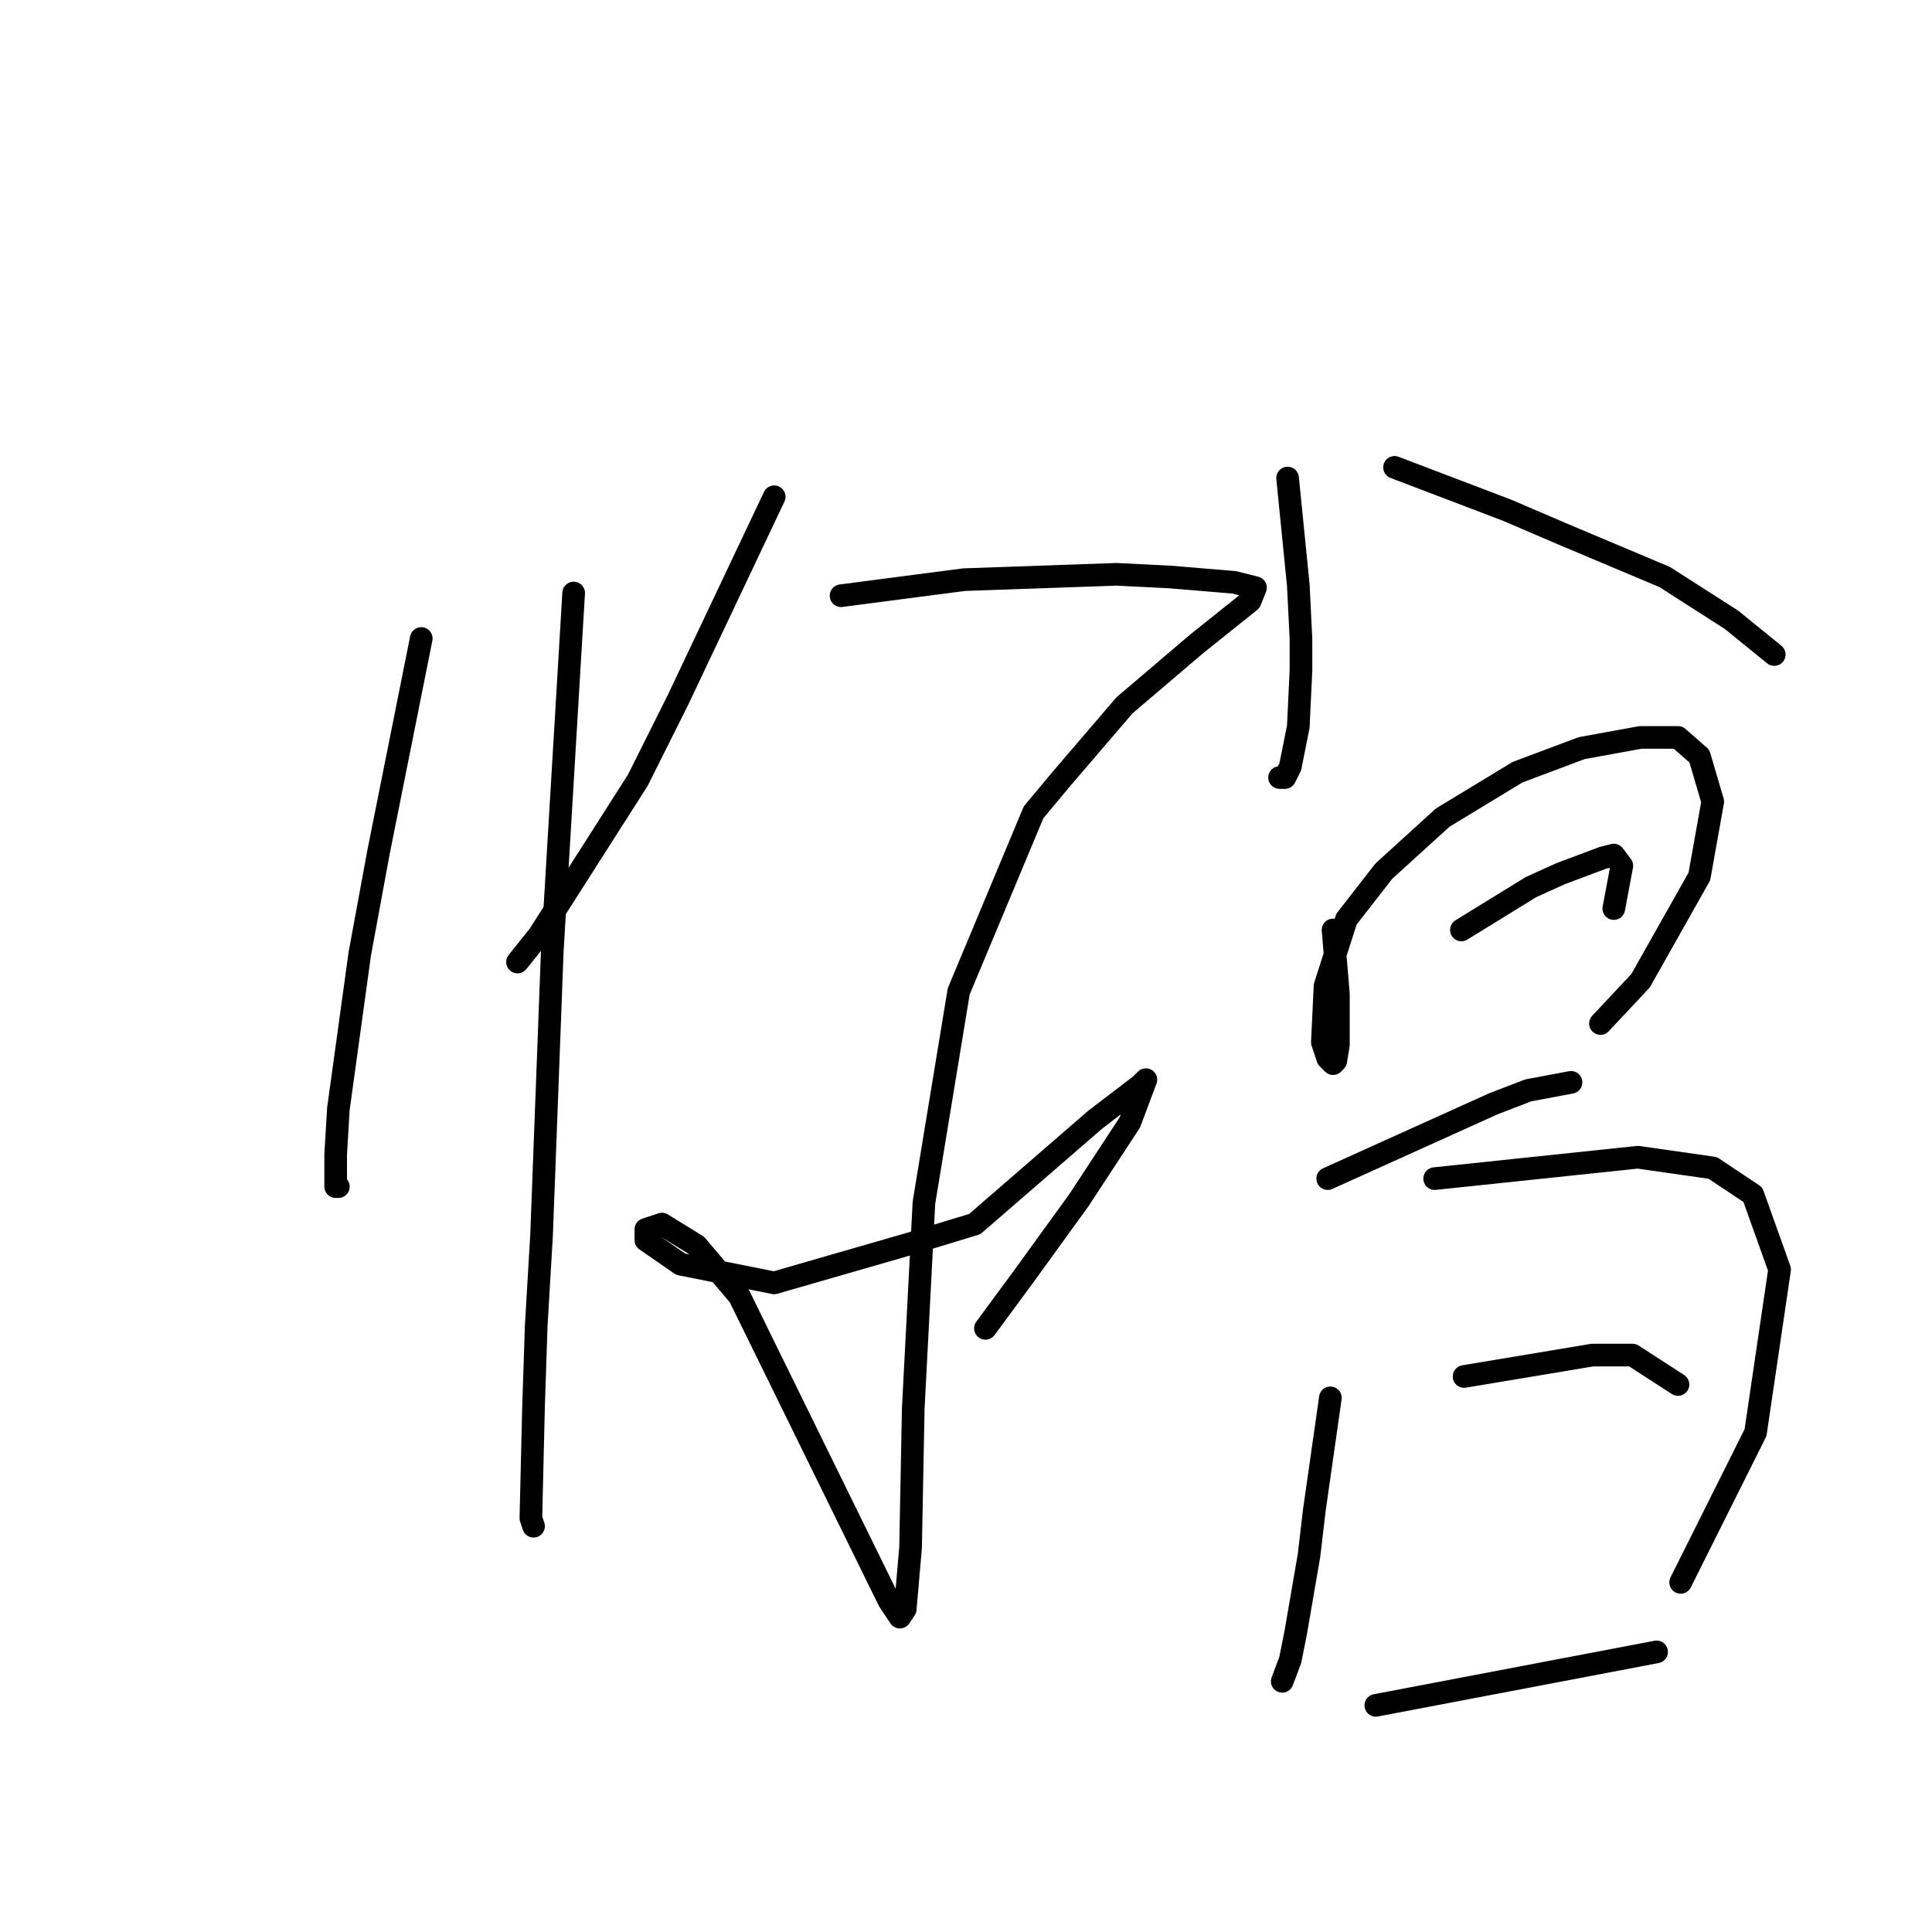 <?xml version="1.0" standalone="no"?>
    <svg width="256" height="256" xmlns="http://www.w3.org/2000/svg" version="1.1">
    <polyline stroke="black" stroke-width="3" stroke-linecap="round" fill="transparent" stroke-linejoin="round" points="55.818 84.603 52.984 98.775 50.149 112.947 47.669 126.411 44.835 146.96 44.48 152.984 44.48 157.235 44.835 157.235 44.835 157.235 " />
        <polyline stroke="black" stroke-width="3" stroke-linecap="round" fill="transparent" stroke-linejoin="round" points="76.013 78.58 74.596 102.318 73.179 126.056 71.762 163.613 71.053 175.659 70.699 186.288 70.344 201.169 70.699 202.232 70.699 202.232 " />
        <polyline stroke="black" stroke-width="3" stroke-linecap="round" fill="transparent" stroke-linejoin="round" points="102.586 65.825 96.209 79.288 89.831 92.752 84.517 103.381 71.407 123.931 68.573 127.474 68.573 127.474 " />
        <polyline stroke="black" stroke-width="3" stroke-linecap="round" fill="transparent" stroke-linejoin="round" points="111.444 78.934 119.593 77.871 127.742 76.808 147.937 76.099 155.023 76.454 163.527 77.162 166.361 77.871 165.653 79.643 158.566 85.311 149 93.46 140.497 103.381 136.954 107.633 127.033 131.371 122.427 159.361 121.01 186.643 120.656 205.066 119.947 213.215 119.239 214.278 117.821 212.153 117.113 210.735 97.98 171.762 92.311 165.03 87.705 162.196 85.58 162.904 85.58 164.321 90.186 167.51 102.586 169.99 121.01 164.676 129.159 162.196 145.103 148.378 151.126 143.772 151.835 143.063 149.709 148.732 142.977 159.007 135.537 169.282 130.576 176.013 130.576 176.013 " />
        <polyline stroke="black" stroke-width="3" stroke-linecap="round" fill="transparent" stroke-linejoin="round" points="170.613 63.344 171.321 70.431 172.03 77.517 172.384 84.603 172.384 88.854 172.03 96.295 170.967 101.609 170.258 103.027 169.55 103.027 169.55 103.027 " />
        <polyline stroke="black" stroke-width="3" stroke-linecap="round" fill="transparent" stroke-linejoin="round" points="184.785 61.927 192.225 64.762 199.666 67.596 207.106 70.785 220.57 76.454 229.427 82.123 235.096 86.729 235.096 86.729 " />
        <polyline stroke="black" stroke-width="3" stroke-linecap="round" fill="transparent" stroke-linejoin="round" points="176.636 123.222 176.99 127.474 177.345 131.725 177.345 134.205 177.345 138.457 176.99 140.583 176.636 140.937 175.927 140.229 175.219 138.103 175.573 130.662 178.407 121.805 183.368 115.427 191.162 108.341 201.083 102.318 209.586 99.129 217.381 97.712 222.341 97.712 225.176 100.192 226.947 106.215 225.176 116.136 217.381 129.954 212.067 135.623 212.067 135.623 " />
        <polyline stroke="black" stroke-width="3" stroke-linecap="round" fill="transparent" stroke-linejoin="round" points="193.643 123.222 198.249 120.388 202.854 117.553 206.752 115.782 212.421 113.656 213.838 113.301 214.901 114.719 213.838 120.388 213.838 120.388 " />
        <polyline stroke="black" stroke-width="3" stroke-linecap="round" fill="transparent" stroke-linejoin="round" points="175.927 156.172 186.911 151.212 197.894 146.252 202.5 144.48 208.169 143.417 208.169 143.417 " />
        <polyline stroke="black" stroke-width="3" stroke-linecap="round" fill="transparent" stroke-linejoin="round" points="176.282 185.225 175.219 192.666 174.156 200.106 173.447 206.129 171.676 216.404 170.967 219.947 169.904 222.782 169.904 222.782 " />
        <polyline stroke="black" stroke-width="3" stroke-linecap="round" fill="transparent" stroke-linejoin="round" points="190.1 156.172 203.563 154.755 217.027 153.338 226.947 154.755 232.262 158.298 235.805 168.219 232.616 189.831 222.696 209.672 222.696 209.672 " />
        <polyline stroke="black" stroke-width="3" stroke-linecap="round" fill="transparent" stroke-linejoin="round" points="193.997 182.391 202.5 180.974 211.004 179.556 216.318 179.556 222.341 183.454 222.341 183.454 " />
        <polyline stroke="black" stroke-width="3" stroke-linecap="round" fill="transparent" stroke-linejoin="round" points="182.305 225.97 197.186 223.136 212.067 220.302 219.507 218.884 219.507 218.884 " />
        </svg>